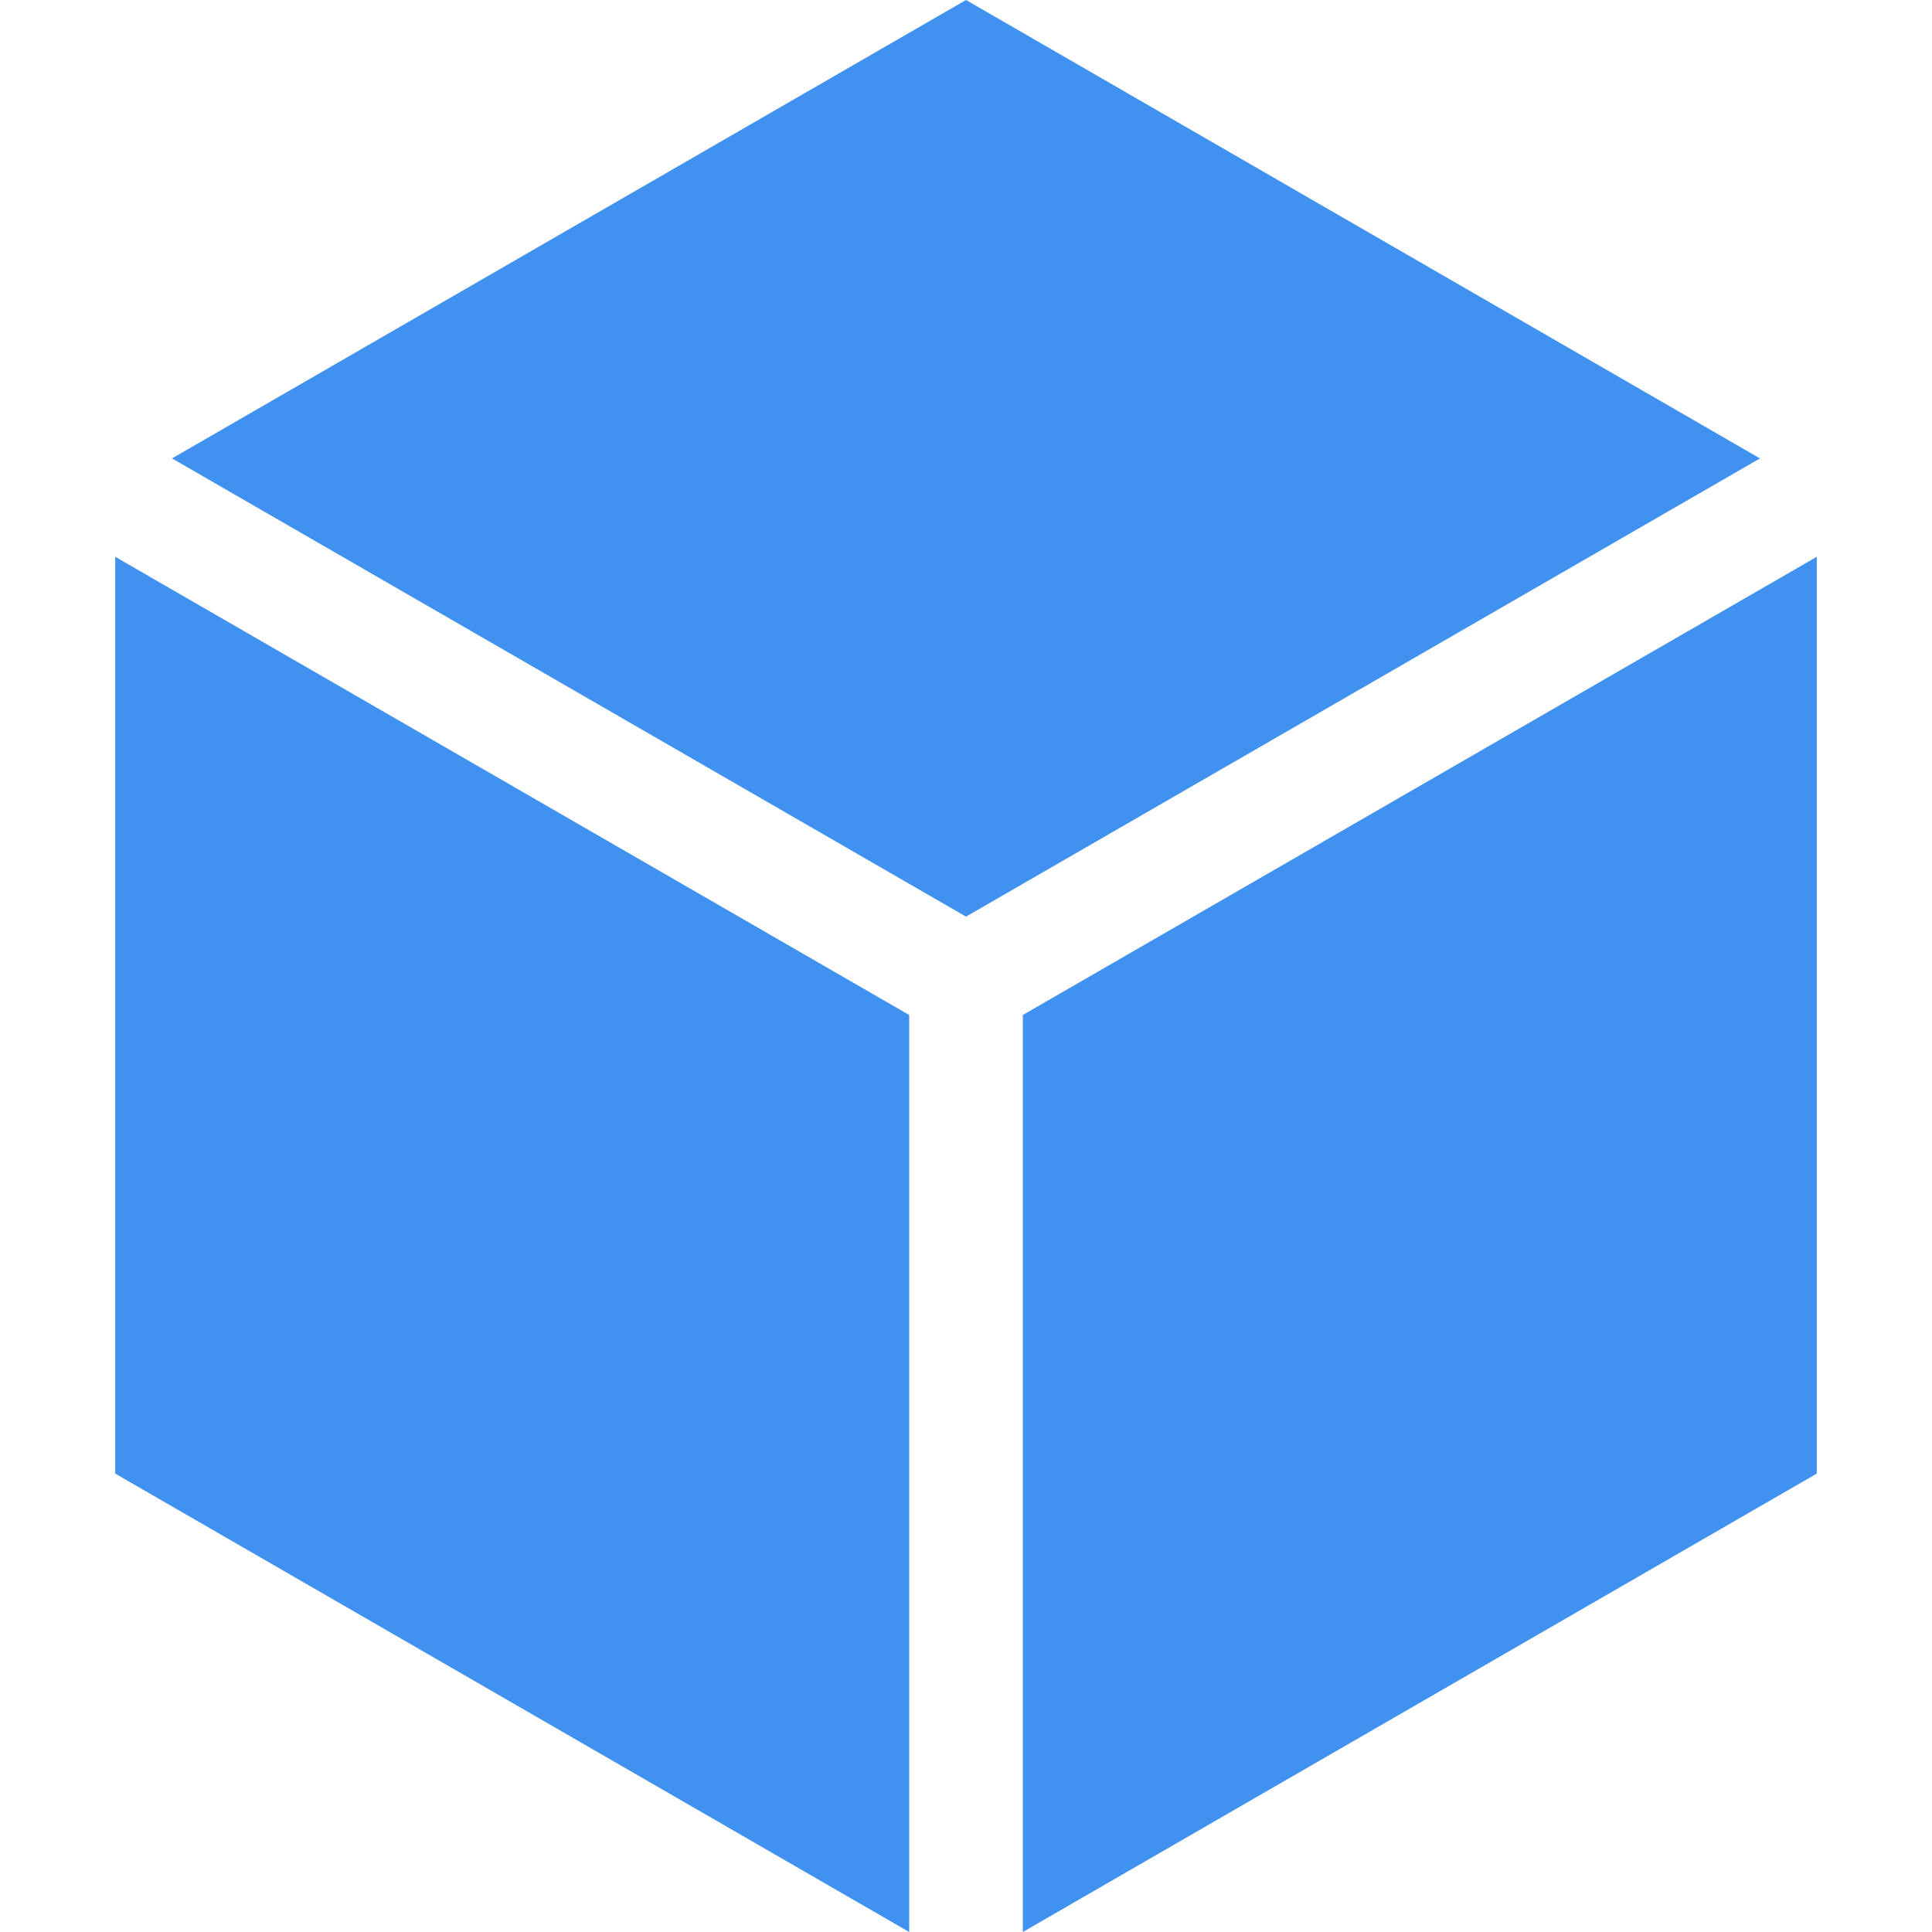 <?xml version="1.0"?>
<svg xmlns="http://www.w3.org/2000/svg" id="Capa_1" enable-background="new 0 0 512 512" height="512px" viewBox="0 0 512 512" width="512px" class="hovered-paths"><g><g><path d="m256.002 242.913 210.412-121.43-210.412-121.483-210.416 121.483z" data-original="#000000" class="hovered-path active-path" data-old_color="#000000" fill="#4091F0"/><path d="m240.949 268.986-210.415-121.429v242.96l210.415 121.483z" data-original="#000000" class="hovered-path active-path" data-old_color="#000000" fill="#4091F0"/><path d="m271.056 268.986v243.014l210.41-121.483v-242.96z" data-original="#000000" class="hovered-path active-path" data-old_color="#000000" fill="#4091F0"/></g></g> </svg>
